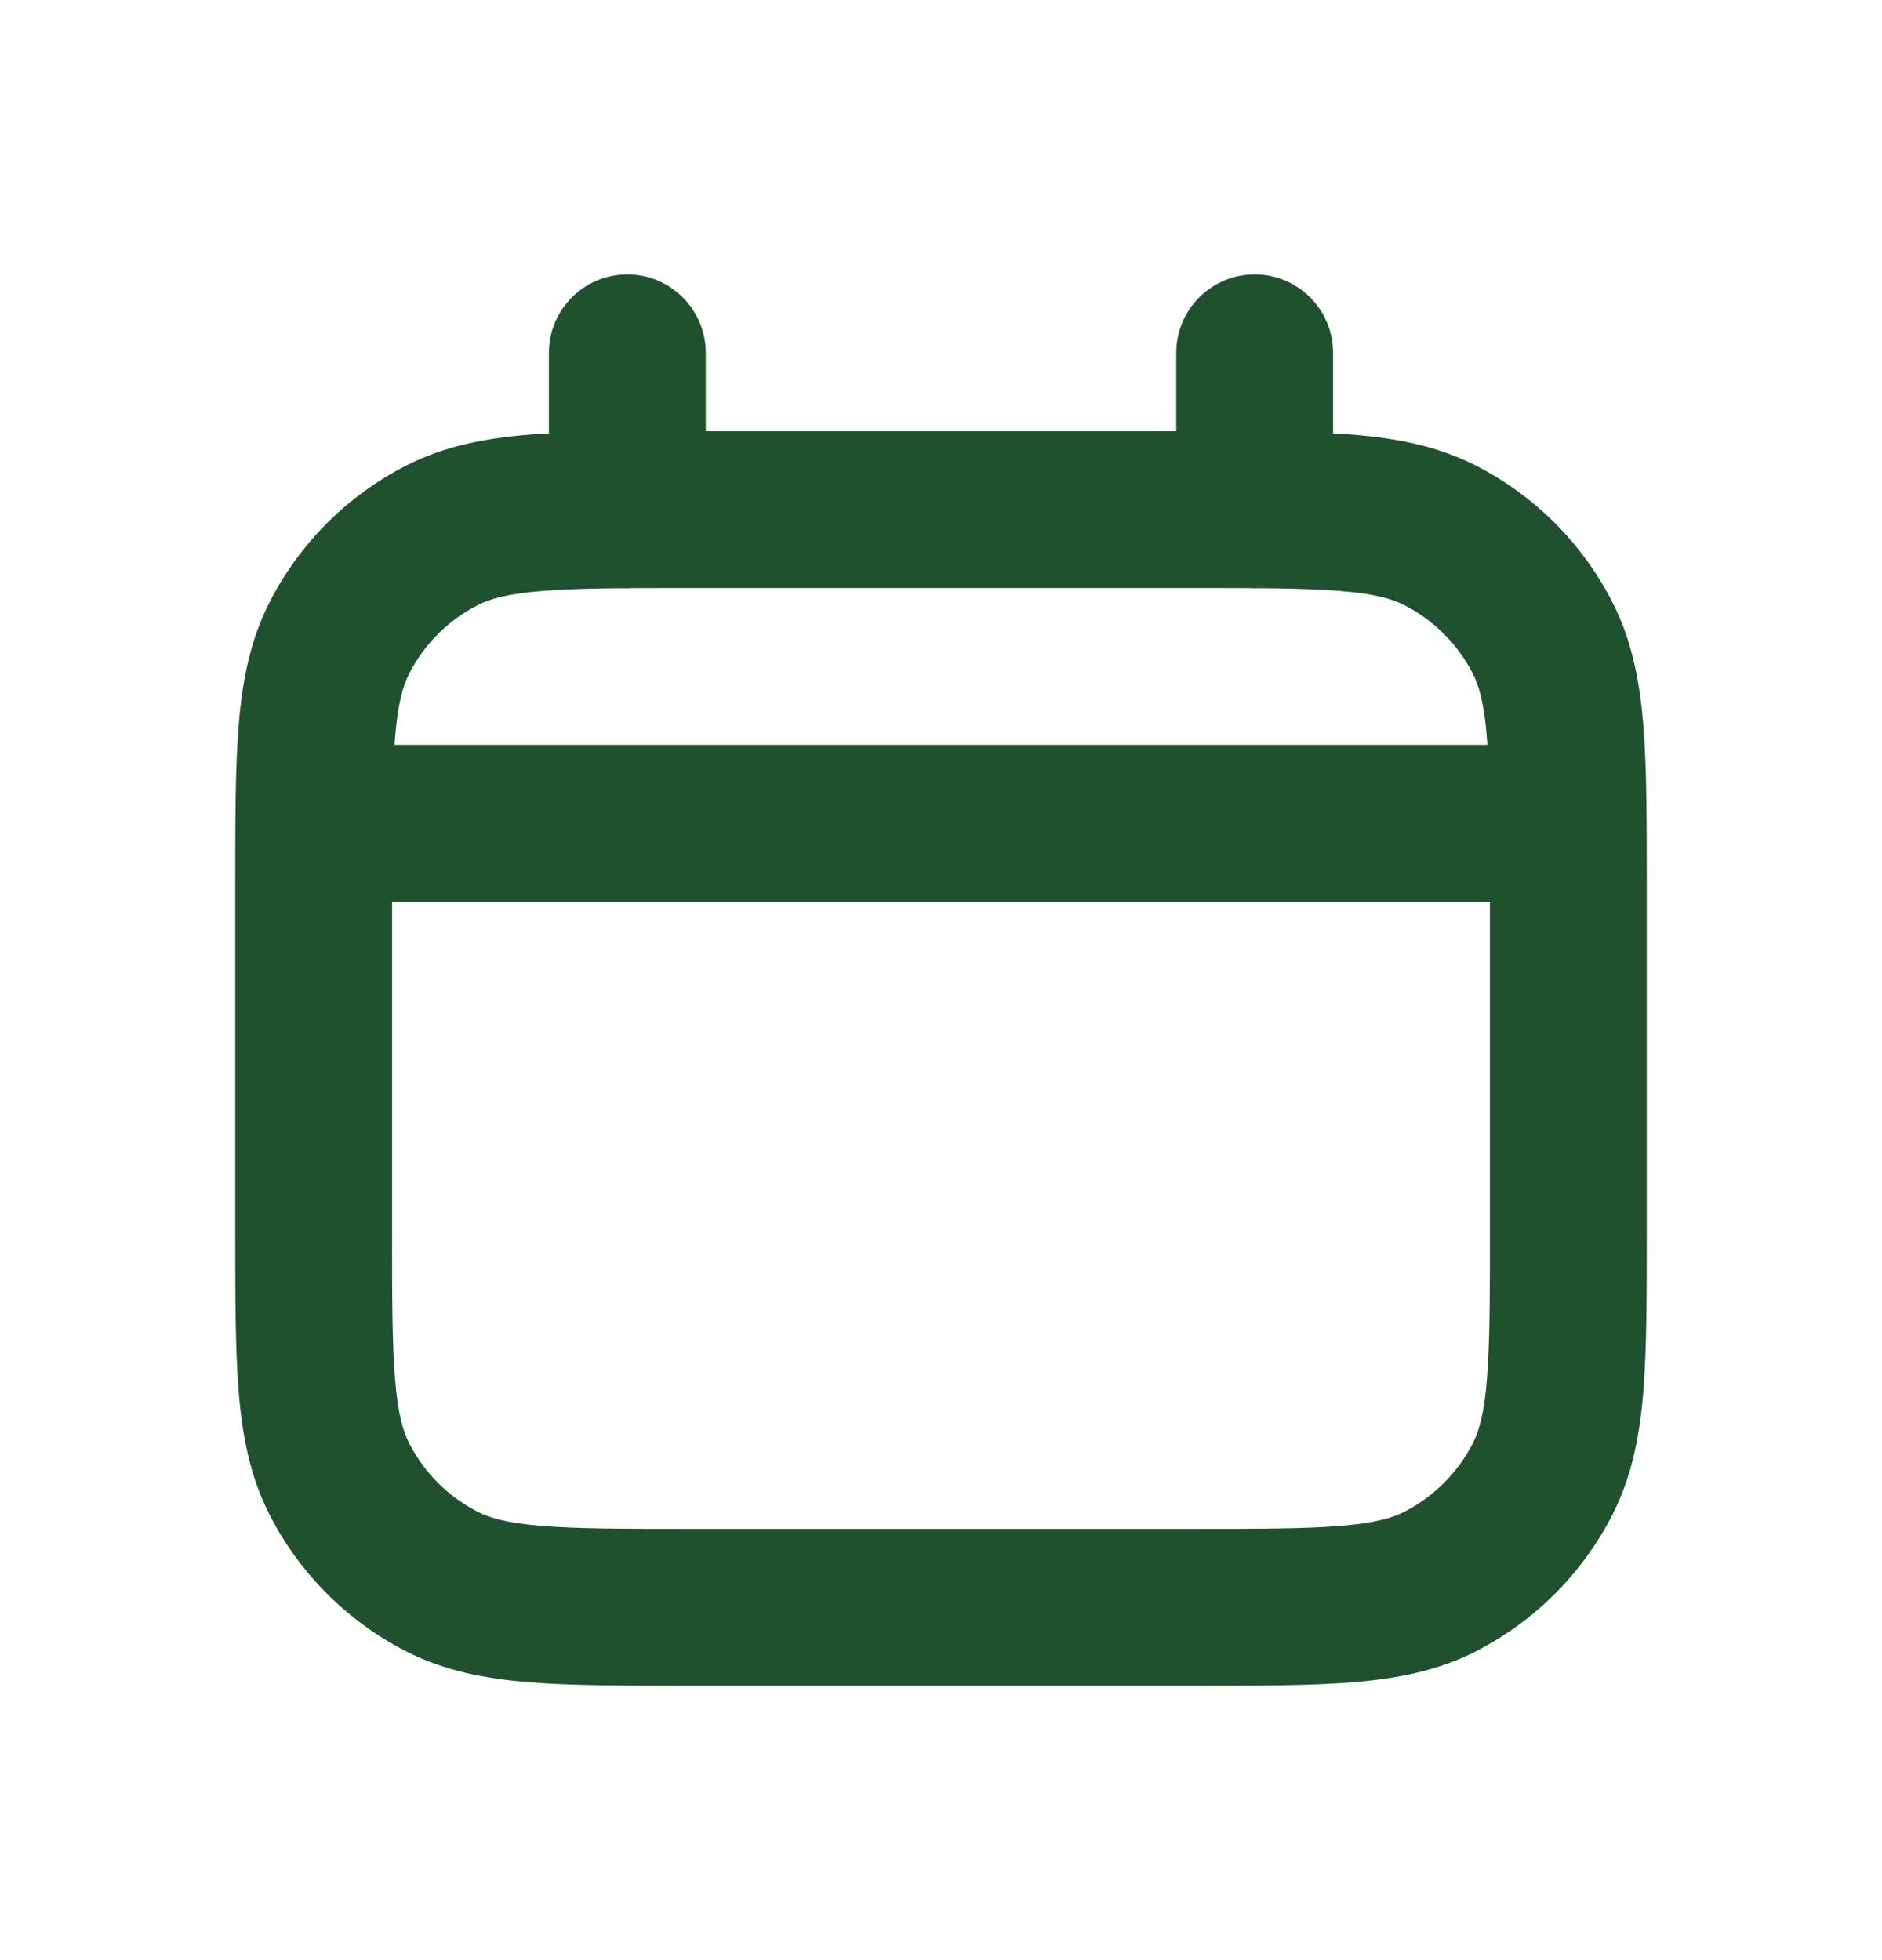 <svg width="24" height="25" viewBox="0 0 24 25" fill="none" xmlns="http://www.w3.org/2000/svg">
<g id="Date + Time / Calendar 02">
<path id="Shape" d="M4 9.5H20V11.5H4V9.5Z" fill="#20512E"/>
<path id="Shape_2" fill-rule="evenodd" clip-rule="evenodd" d="M8.759 5.5H15.241C16.046 5.5 16.711 5.5 17.252 5.544C17.814 5.59 18.331 5.689 18.816 5.936C19.569 6.319 20.18 6.931 20.564 7.684C20.811 8.169 20.91 8.686 20.956 9.248C21 9.789 21 10.454 21 11.259V15.741C21 16.546 21 17.211 20.956 17.752C20.91 18.314 20.811 18.831 20.564 19.316C20.18 20.069 19.569 20.68 18.816 21.064C18.331 21.311 17.814 21.41 17.252 21.456C16.711 21.5 16.046 21.5 15.241 21.5H8.759C7.954 21.5 7.289 21.5 6.748 21.456C6.186 21.41 5.669 21.311 5.184 21.064C4.431 20.68 3.819 20.069 3.436 19.316C3.189 18.831 3.09 18.314 3.044 17.752C3 17.211 3 16.546 3 15.741V11.259C3 10.454 3 9.789 3.044 9.248C3.09 8.686 3.189 8.169 3.436 7.684C3.819 6.931 4.431 6.319 5.184 5.936C5.669 5.689 6.186 5.59 6.748 5.544C7.289 5.5 7.954 5.5 8.759 5.5ZM6.911 7.538C6.473 7.573 6.248 7.638 6.092 7.718C5.716 7.91 5.41 8.216 5.218 8.592C5.138 8.748 5.073 8.973 5.038 9.411C5.001 9.861 5 10.443 5 11.3V15.7C5 16.557 5.001 17.139 5.038 17.589C5.073 18.027 5.138 18.252 5.218 18.408C5.41 18.784 5.716 19.09 6.092 19.282C6.248 19.362 6.473 19.427 6.911 19.462C7.361 19.499 7.943 19.5 8.8 19.5H15.2C16.057 19.5 16.639 19.499 17.089 19.462C17.527 19.427 17.752 19.362 17.908 19.282C18.284 19.09 18.59 18.784 18.782 18.408C18.862 18.252 18.927 18.027 18.962 17.589C18.999 17.139 19 16.557 19 15.7V11.3C19 10.443 18.999 9.861 18.962 9.411C18.927 8.973 18.862 8.748 18.782 8.592C18.59 8.216 18.284 7.91 17.908 7.718C17.752 7.638 17.527 7.573 17.089 7.538C16.639 7.501 16.057 7.5 15.2 7.5H8.8C7.943 7.5 7.361 7.501 6.911 7.538Z" fill="#20512E"/>
<g id="Shape_3">
<path d="M9 4.5C9 3.948 8.552 3.5 8 3.5C7.448 3.5 7 3.948 7 4.5V6.5C7 7.052 7.448 7.5 8 7.5C8.552 7.5 9 7.052 9 6.5V4.5Z" fill="#20512E"/>
<path d="M17 4.5C17 3.948 16.552 3.5 16 3.5C15.448 3.5 15 3.948 15 4.5V6.5C15 7.052 15.448 7.5 16 7.5C16.552 7.5 17 7.052 17 6.5V4.5Z" fill="#20512E"/>
</g>
</g>
</svg>
